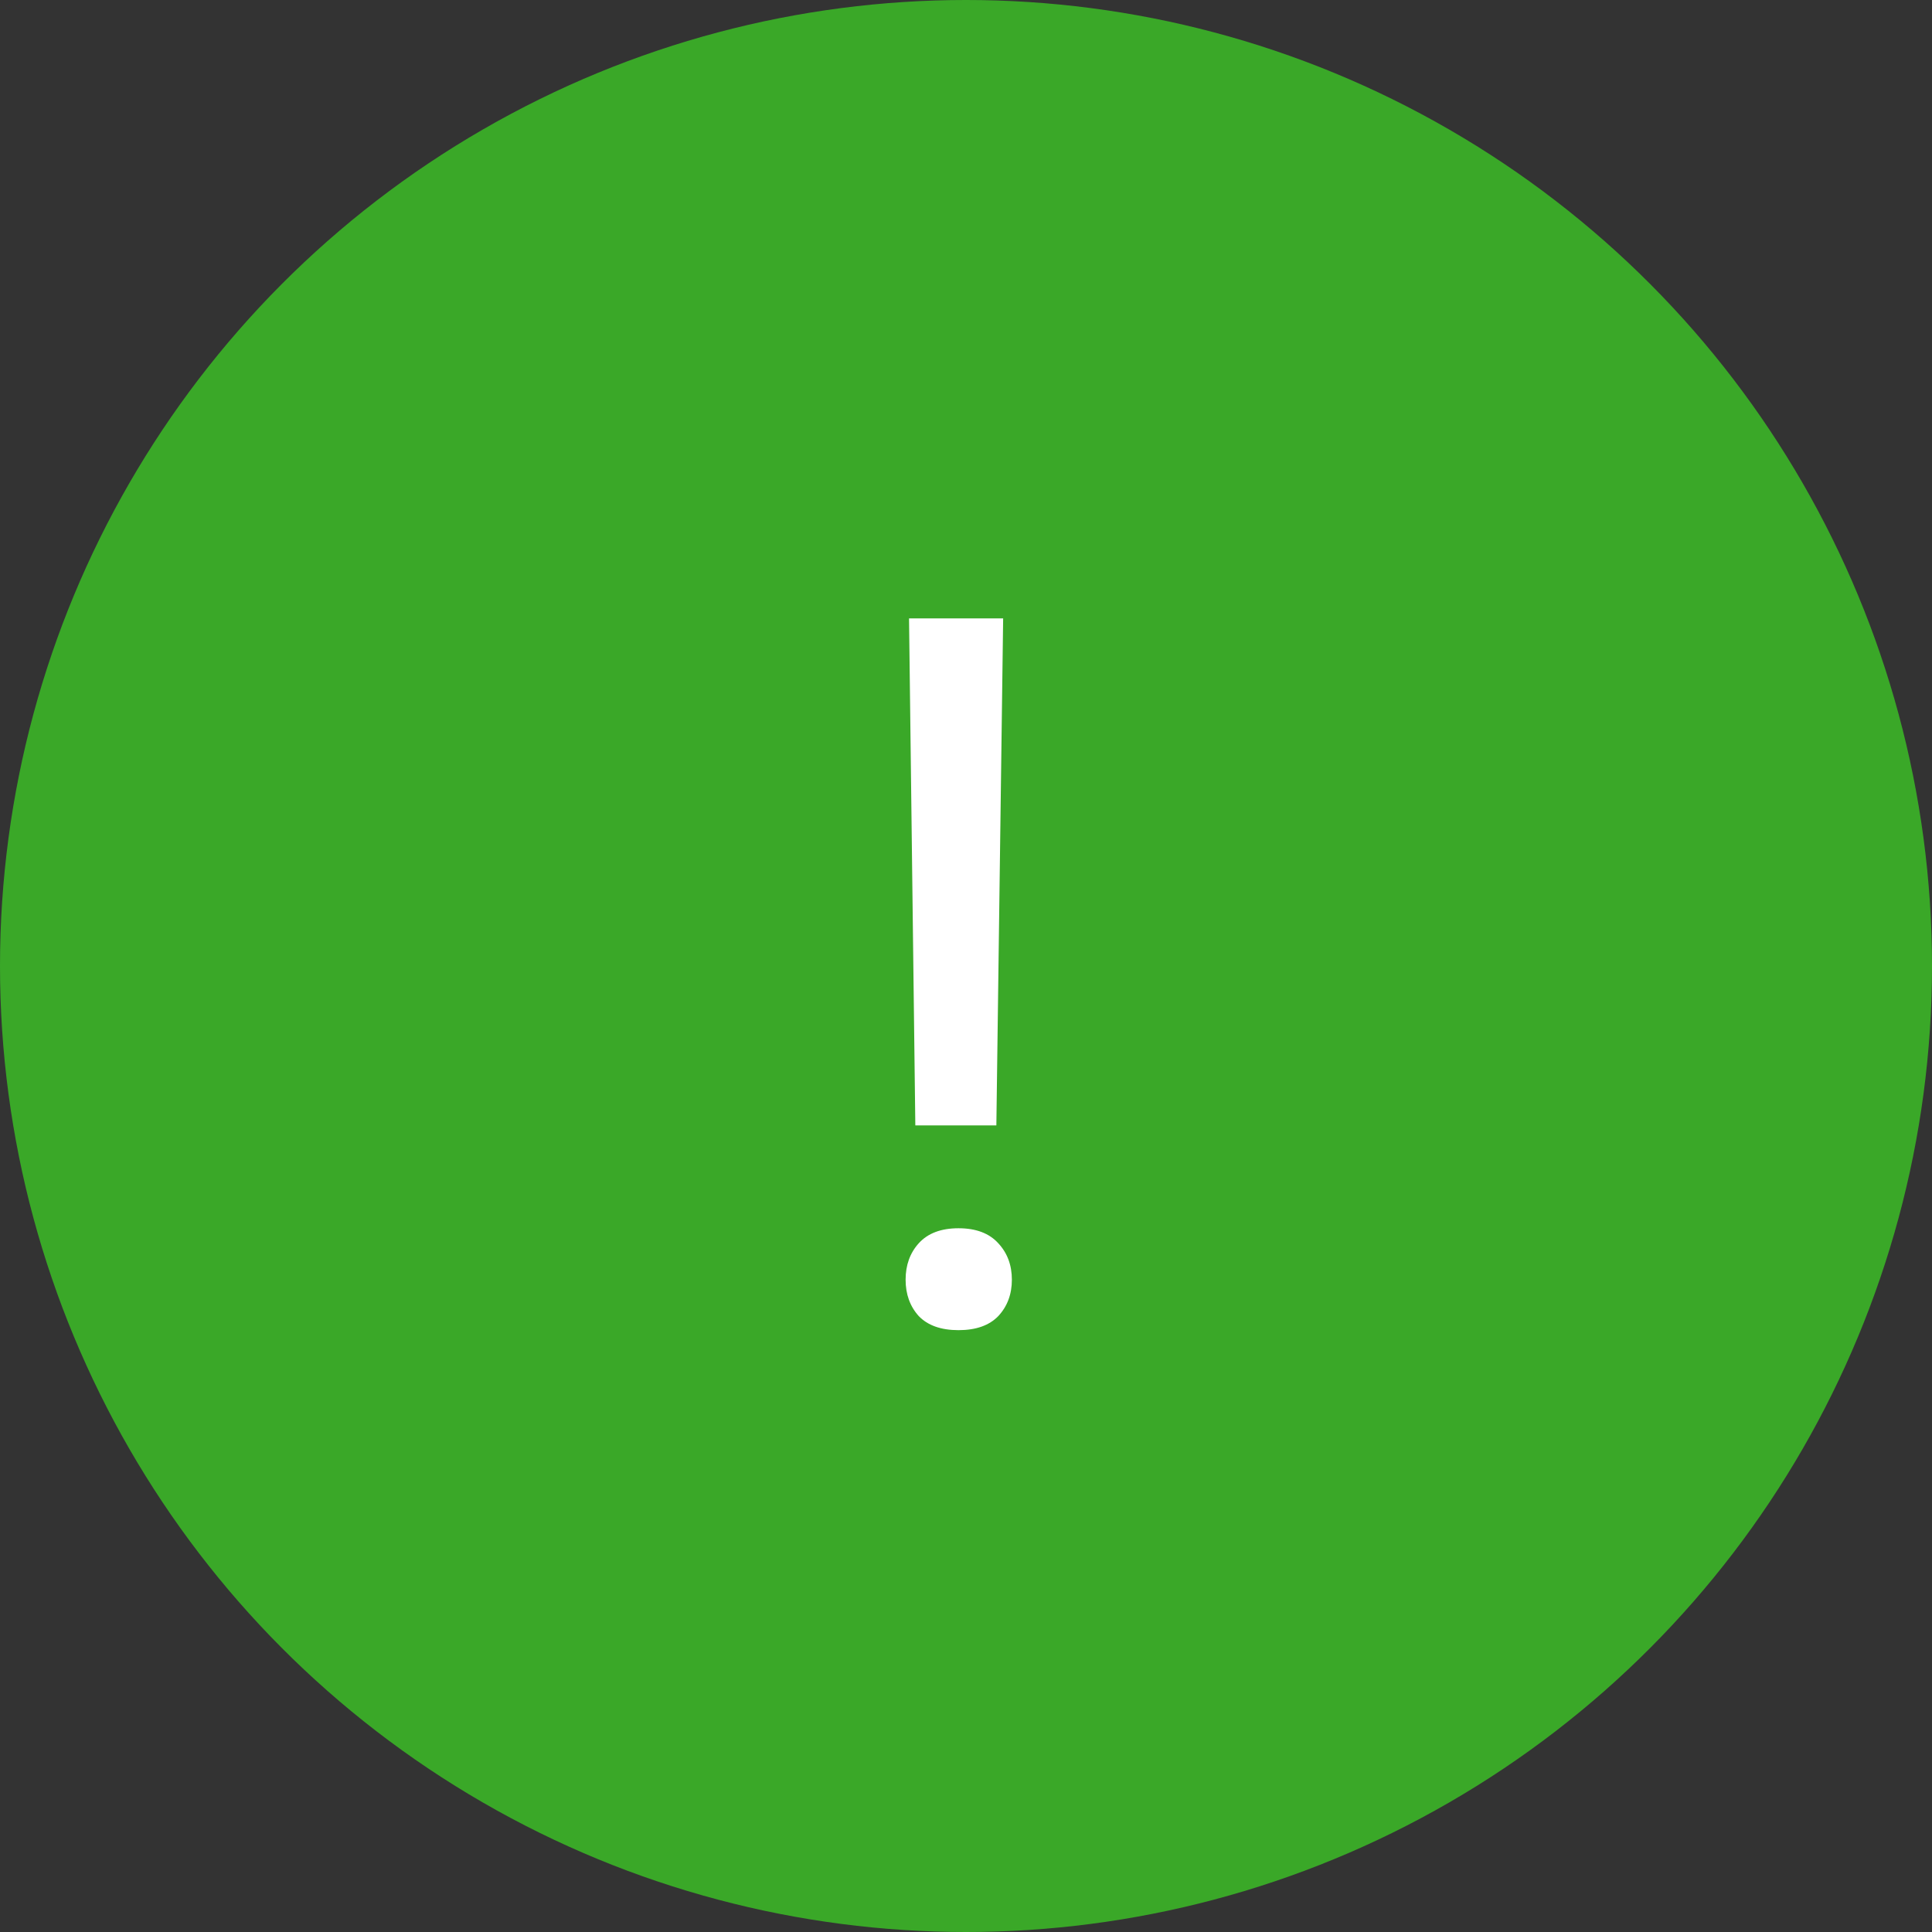 <svg width="35" height="35" viewBox="0 0 35 35" fill="none" xmlns="http://www.w3.org/2000/svg">
<rect x="0" y="0" width="35" height="35" fill="#333333" stroke="none"/>
<circle cx="17.5" cy="17.5" r="17.5" fill="#3AA828"/>
<path d="M18.05 20.388H16.582L16.468 11.203H18.173L18.05 20.388ZM16.406 23.183C16.406 22.919 16.485 22.699 16.644 22.523C16.808 22.342 17.048 22.251 17.364 22.251C17.681 22.251 17.921 22.342 18.085 22.523C18.249 22.699 18.331 22.919 18.331 23.183C18.331 23.446 18.249 23.666 18.085 23.842C17.921 24.012 17.681 24.097 17.364 24.097C17.048 24.097 16.808 24.012 16.644 23.842C16.485 23.666 16.406 23.446 16.406 23.183Z" fill="white"/>
</svg>
